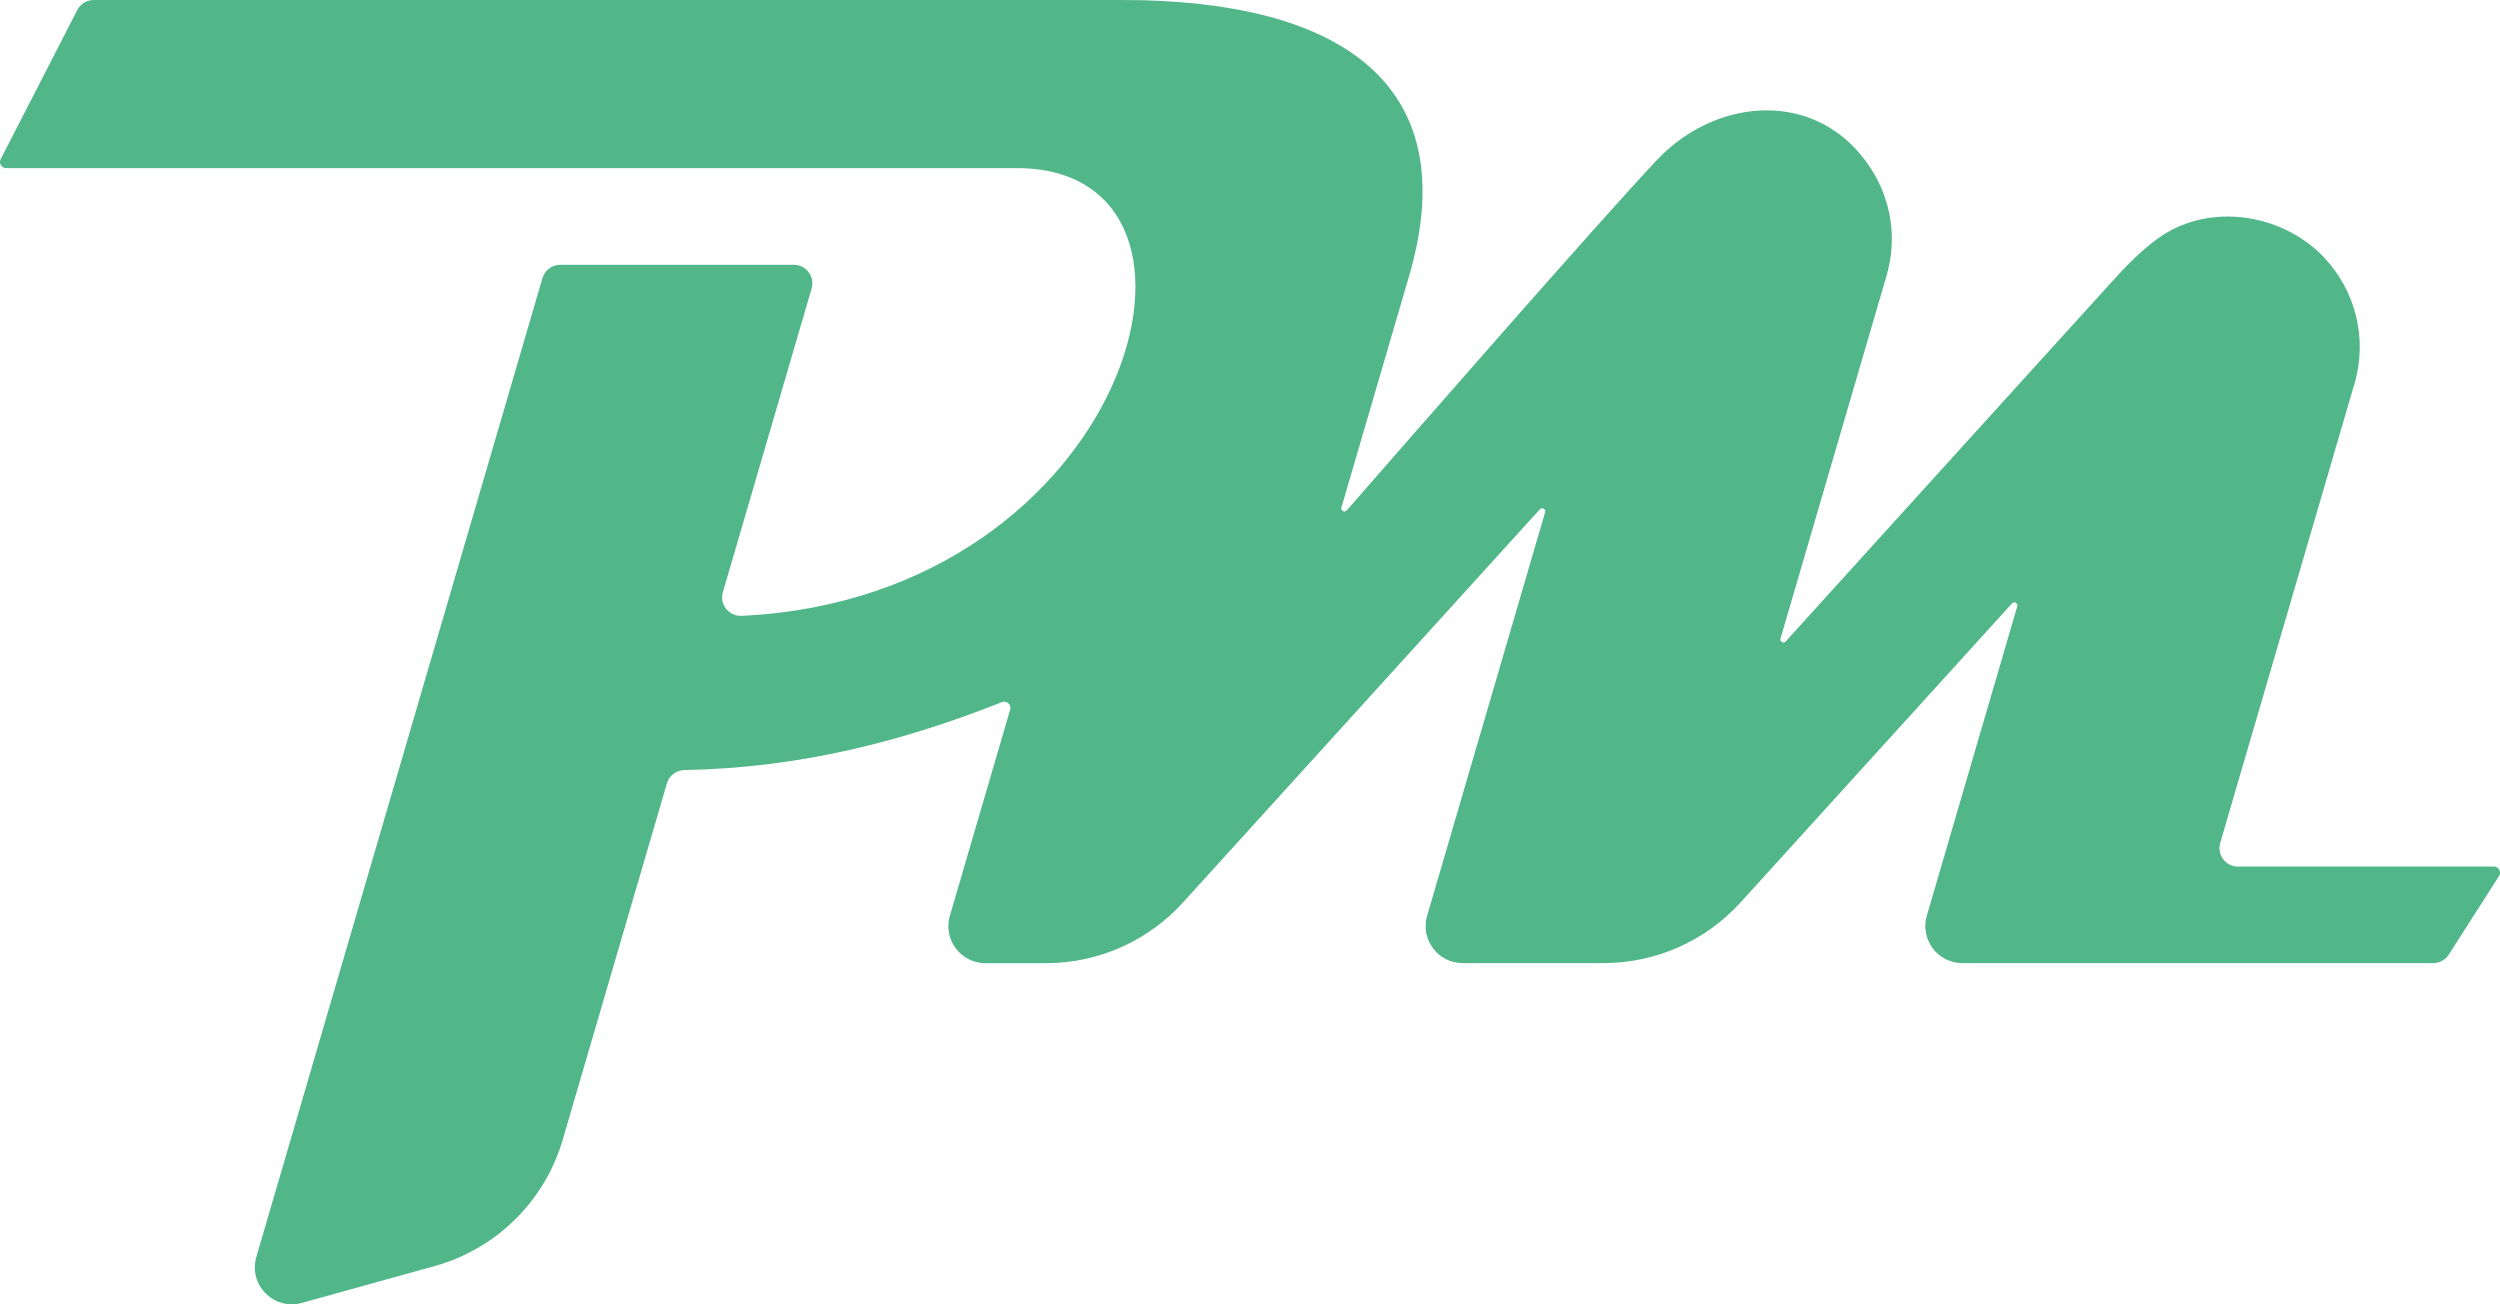 <?xml version="1.0" encoding="UTF-8"?><svg id="FINAL" xmlns="http://www.w3.org/2000/svg" viewBox="0 0 331.87 173.15"><defs><style>.cls-1{fill:#52b788;}</style></defs><path class="cls-1" d="m297.09,115.04c-1.64,0-2.82-1.57-2.36-3.15l17.82-60.95c1.8-6.18.03-12.35-3.9-16.62-5.02-5.44-13.66-7.27-20.32-3.82-3.23,1.67-6.37,5.12-8.19,7.13-9.83,10.82-37.06,40.86-43.09,47.52-.29.32-.82.03-.69-.39l14.07-48.14c1.5-5.13.53-10.25-2.1-14.29-6.85-10.52-20.31-9.58-28.32-1.15-7.08,7.45-35.04,39.48-41.24,46.58-.29.33-.82.03-.7-.39l8.99-30.75C194.68,10.54,177.05,0,149.05,0H12.45c-.92,0-1.76.51-2.19,1.33L.09,21.13c-.28.55.12,1.19.73,1.19h134.17c30.83,0,15.16,56.99-36.53,59.43-1.7.08-2.98-1.51-2.5-3.14l11.78-40.31c.46-1.57-.72-3.15-2.36-3.15h-31.01c-1.09,0-2.05.72-2.36,1.77l-37.98,129.93c-1.08,3.7,2.32,7.14,6.03,6.11l17.63-4.89c8.19-2.27,14.63-8.62,17.01-16.78l13.83-47.3c.3-1.04,1.25-1.75,2.34-1.77,15.36-.27,29.18-3.87,42.14-9.02.63-.25,1.28.33,1.09.99l-8.01,27.38c-.92,3.15,1.44,6.29,4.72,6.29h8.04c6.93,0,13.54-2.93,18.19-8.06l47.37-52.19c.29-.32.82-.03.7.39l-15.66,53.56c-.92,3.15,1.44,6.29,4.72,6.29h18.69c6.93,0,13.53-2.92,18.19-8.05,10.98-12.09,30.98-34.13,36.05-39.71.29-.32.81-.02.69.39l-12.01,41.08c-.92,3.15,1.44,6.29,4.72,6.29h62.5c.84,0,1.62-.43,2.07-1.13l6.67-10.43c.35-.55-.04-1.26-.69-1.26h-33.96Z"/></svg>